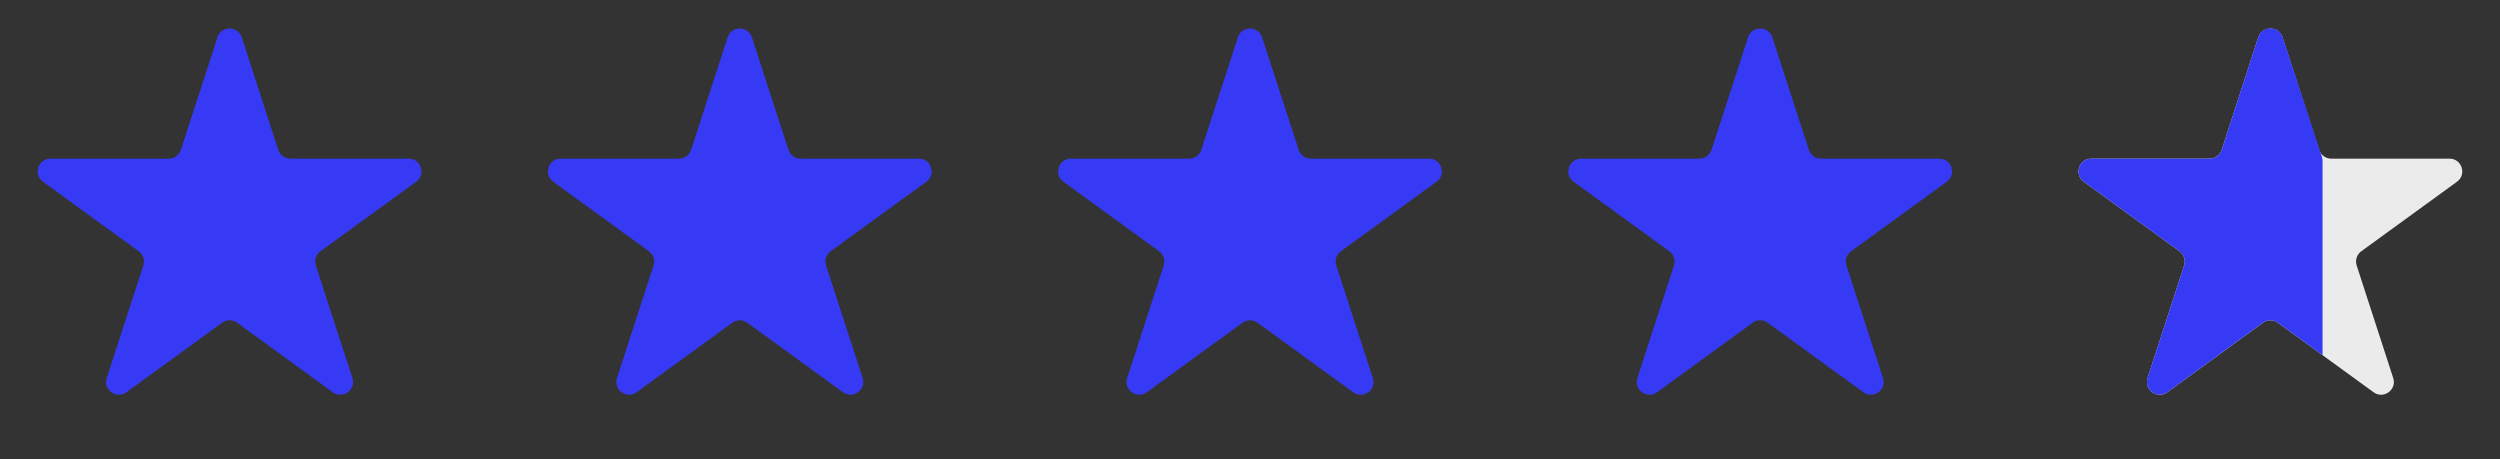 <svg width="98" height="18" viewBox="0 0 98 18" fill="none" xmlns="http://www.w3.org/2000/svg">
<rect x="0" y="0" width="98" height="18" fill="#333333" stroke="none"/>
<path d="M8.524 1.464C8.674 1.003 9.326 1.003 9.476 1.464L10.908 5.873C10.975 6.079 11.167 6.219 11.384 6.219H16.021C16.505 6.219 16.706 6.839 16.315 7.123L12.563 9.849C12.388 9.976 12.315 10.202 12.382 10.408L13.815 14.818C13.964 15.278 13.437 15.661 13.045 15.377L9.294 12.651C9.119 12.524 8.881 12.524 8.706 12.651L4.955 15.377C4.563 15.661 4.036 15.278 4.185 14.818L5.618 10.408C5.685 10.202 5.612 9.976 5.437 9.849L1.685 7.123C1.294 6.839 1.495 6.219 1.979 6.219H6.616C6.833 6.219 7.025 6.079 7.092 5.873L8.524 1.464Z" fill="#373AF5"/>
<path d="M28.524 1.464C28.674 1.003 29.326 1.003 29.476 1.464L30.908 5.873C30.975 6.079 31.167 6.219 31.384 6.219H36.021C36.505 6.219 36.706 6.839 36.315 7.123L32.563 9.849C32.388 9.976 32.315 10.202 32.382 10.408L33.815 14.818C33.964 15.278 33.437 15.661 33.045 15.377L29.294 12.651C29.119 12.524 28.881 12.524 28.706 12.651L24.955 15.377C24.563 15.661 24.036 15.278 24.186 14.818L25.618 10.408C25.685 10.202 25.612 9.976 25.437 9.849L21.685 7.123C21.294 6.839 21.495 6.219 21.979 6.219H26.616C26.833 6.219 27.025 6.079 27.092 5.873L28.524 1.464Z" fill="#373AF5"/>
<path d="M48.525 1.464C48.674 1.003 49.326 1.003 49.475 1.464L50.908 5.873C50.975 6.079 51.167 6.219 51.384 6.219H56.021C56.505 6.219 56.706 6.839 56.315 7.123L52.563 9.849C52.388 9.976 52.315 10.202 52.382 10.408L53.815 14.818C53.964 15.278 53.437 15.661 53.045 15.377L49.294 12.651C49.119 12.524 48.881 12.524 48.706 12.651L44.955 15.377C44.563 15.661 44.036 15.278 44.185 14.818L45.618 10.408C45.685 10.202 45.612 9.976 45.437 9.849L41.685 7.123C41.294 6.839 41.495 6.219 41.979 6.219H46.616C46.833 6.219 47.025 6.079 47.092 5.873L48.525 1.464Z" fill="#373AF5"/>
<path d="M68.525 1.464C68.674 1.003 69.326 1.003 69.475 1.464L70.908 5.873C70.975 6.079 71.167 6.219 71.384 6.219H76.021C76.505 6.219 76.706 6.839 76.315 7.123L72.563 9.849C72.388 9.976 72.315 10.202 72.382 10.408L73.814 14.818C73.964 15.278 73.437 15.661 73.045 15.377L69.294 12.651C69.119 12.524 68.881 12.524 68.706 12.651L64.955 15.377C64.563 15.661 64.036 15.278 64.186 14.818L65.618 10.408C65.685 10.202 65.612 9.976 65.437 9.849L61.685 7.123C61.294 6.839 61.495 6.219 61.979 6.219H66.616C66.833 6.219 67.025 6.079 67.092 5.873L68.525 1.464Z" fill="#373AF5"/>
<path d="M88.525 1.464C88.674 1.003 89.326 1.003 89.475 1.464L90.908 5.873C90.975 6.079 91.167 6.219 91.384 6.219H96.021C96.505 6.219 96.706 6.839 96.315 7.123L92.563 9.849C92.388 9.976 92.315 10.202 92.382 10.408L93.814 14.818C93.964 15.278 93.437 15.661 93.045 15.377L89.294 12.651C89.119 12.524 88.881 12.524 88.706 12.651L84.955 15.377C84.563 15.661 84.036 15.278 84.186 14.818L85.618 10.408C85.685 10.202 85.612 9.976 85.437 9.849L81.685 7.123C81.294 6.839 81.495 6.219 81.979 6.219H86.616C86.833 6.219 87.025 6.079 87.092 5.873L88.525 1.464Z" fill="#EBEBEB"/>
<path d="M91.019 6.143L89.477 1.453C89.326 0.994 88.676 0.995 88.526 1.455L87.091 5.873C87.024 6.079 86.832 6.219 86.615 6.219H81.978C81.494 6.219 81.293 6.839 81.684 7.123L85.436 9.849C85.611 9.976 85.684 10.202 85.617 10.408L84.184 14.818C84.035 15.278 84.562 15.661 84.954 15.377L88.705 12.651C88.88 12.524 89.118 12.524 89.293 12.651L91.044 13.923V6.299C91.044 6.246 91.035 6.193 91.019 6.143Z" fill="#373AF5"/>
</svg>
